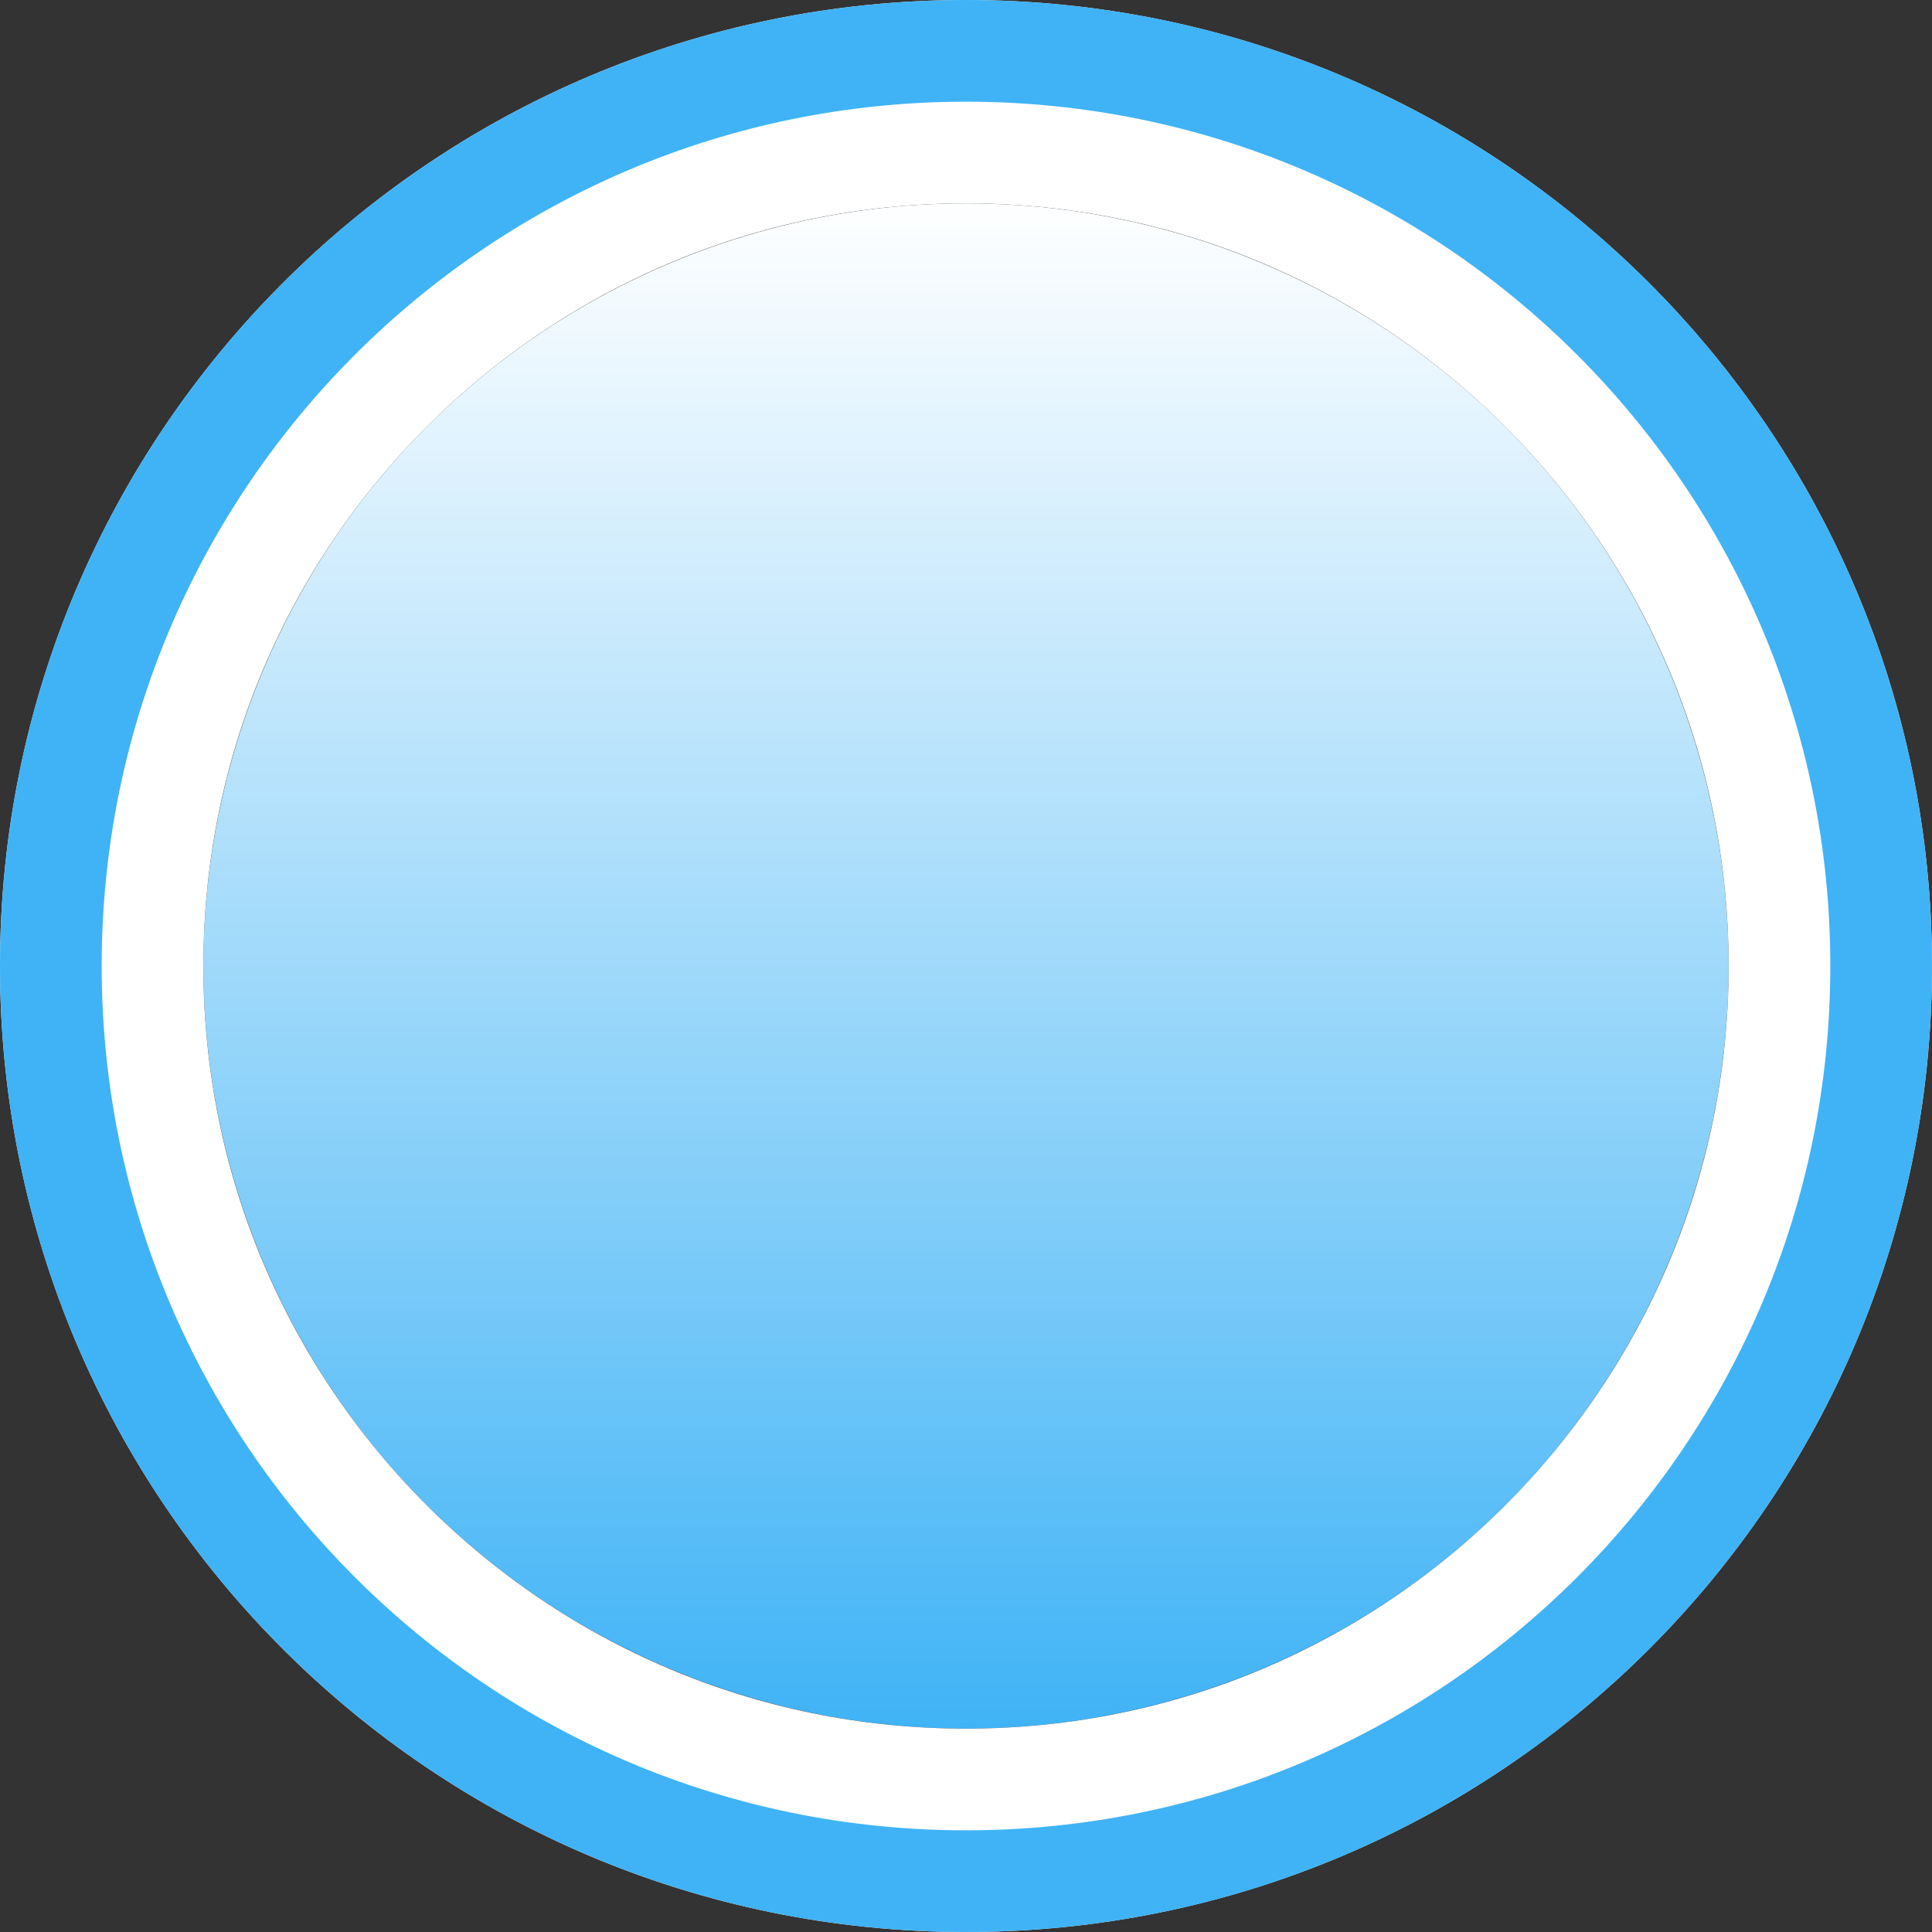 <?xml version="1.0" encoding="UTF-8"?>
<svg width="38px" height="38px" viewBox="0 0 38 38" version="1.1" xmlns="http://www.w3.org/2000/svg" xmlns:xlink="http://www.w3.org/1999/xlink">
    <rect x="0" y="0" width="38" height="38" fill="#333333" stroke="none"/>
    <!-- Generator: Sketch 55.2 (78181) - https://sketchapp.com -->
    <title>gradient-active</title>
    <desc>Created with Sketch.</desc>
    <defs>
        <linearGradient x1="50%" y1="0%" x2="50%" y2="100%" id="linearGradient-1">
            <stop stop-color="#FFFFFF" offset="0%"></stop>
            <stop stop-color="#3FB3F6" offset="100%"></stop>
        </linearGradient>
        <path d="M19,38 C8.507,38 0,29.493 0,19 C0,8.507 8.507,0 19,0 C29.493,0 38,8.507 38,19 C38,29.493 29.493,38 19,38 Z" id="path-2"></path>
    </defs>
    <g id="gradient-active" stroke="none" stroke-width="1" fill="none" fill-rule="evenodd">
        <g id="Group-21" transform="translate(4, 4)" fill="url(#linearGradient-1)">
            <circle id="Oval" cx="15" cy="15" r="15"></circle>
        </g>
        <g id="Combined-Shape" stroke-linejoin="square">
            <path stroke="#FFFFFF" stroke-width="4" d="M19,36 C28.389,36 36,28.389 36,19 C36,9.611 28.389,2 19,2 C9.611,2 2,9.611 2,19 C2,28.389 9.611,36 19,36 Z"></path>
            <path stroke="#3FB3F6" stroke-width="2" d="M19,37 C28.941,37 37,28.941 37,19 C37,9.059 28.941,1 19,1 C9.059,1 1,9.059 1,19 C1,28.941 9.059,37 19,37 Z"></path>
        </g>
    </g>
</svg>